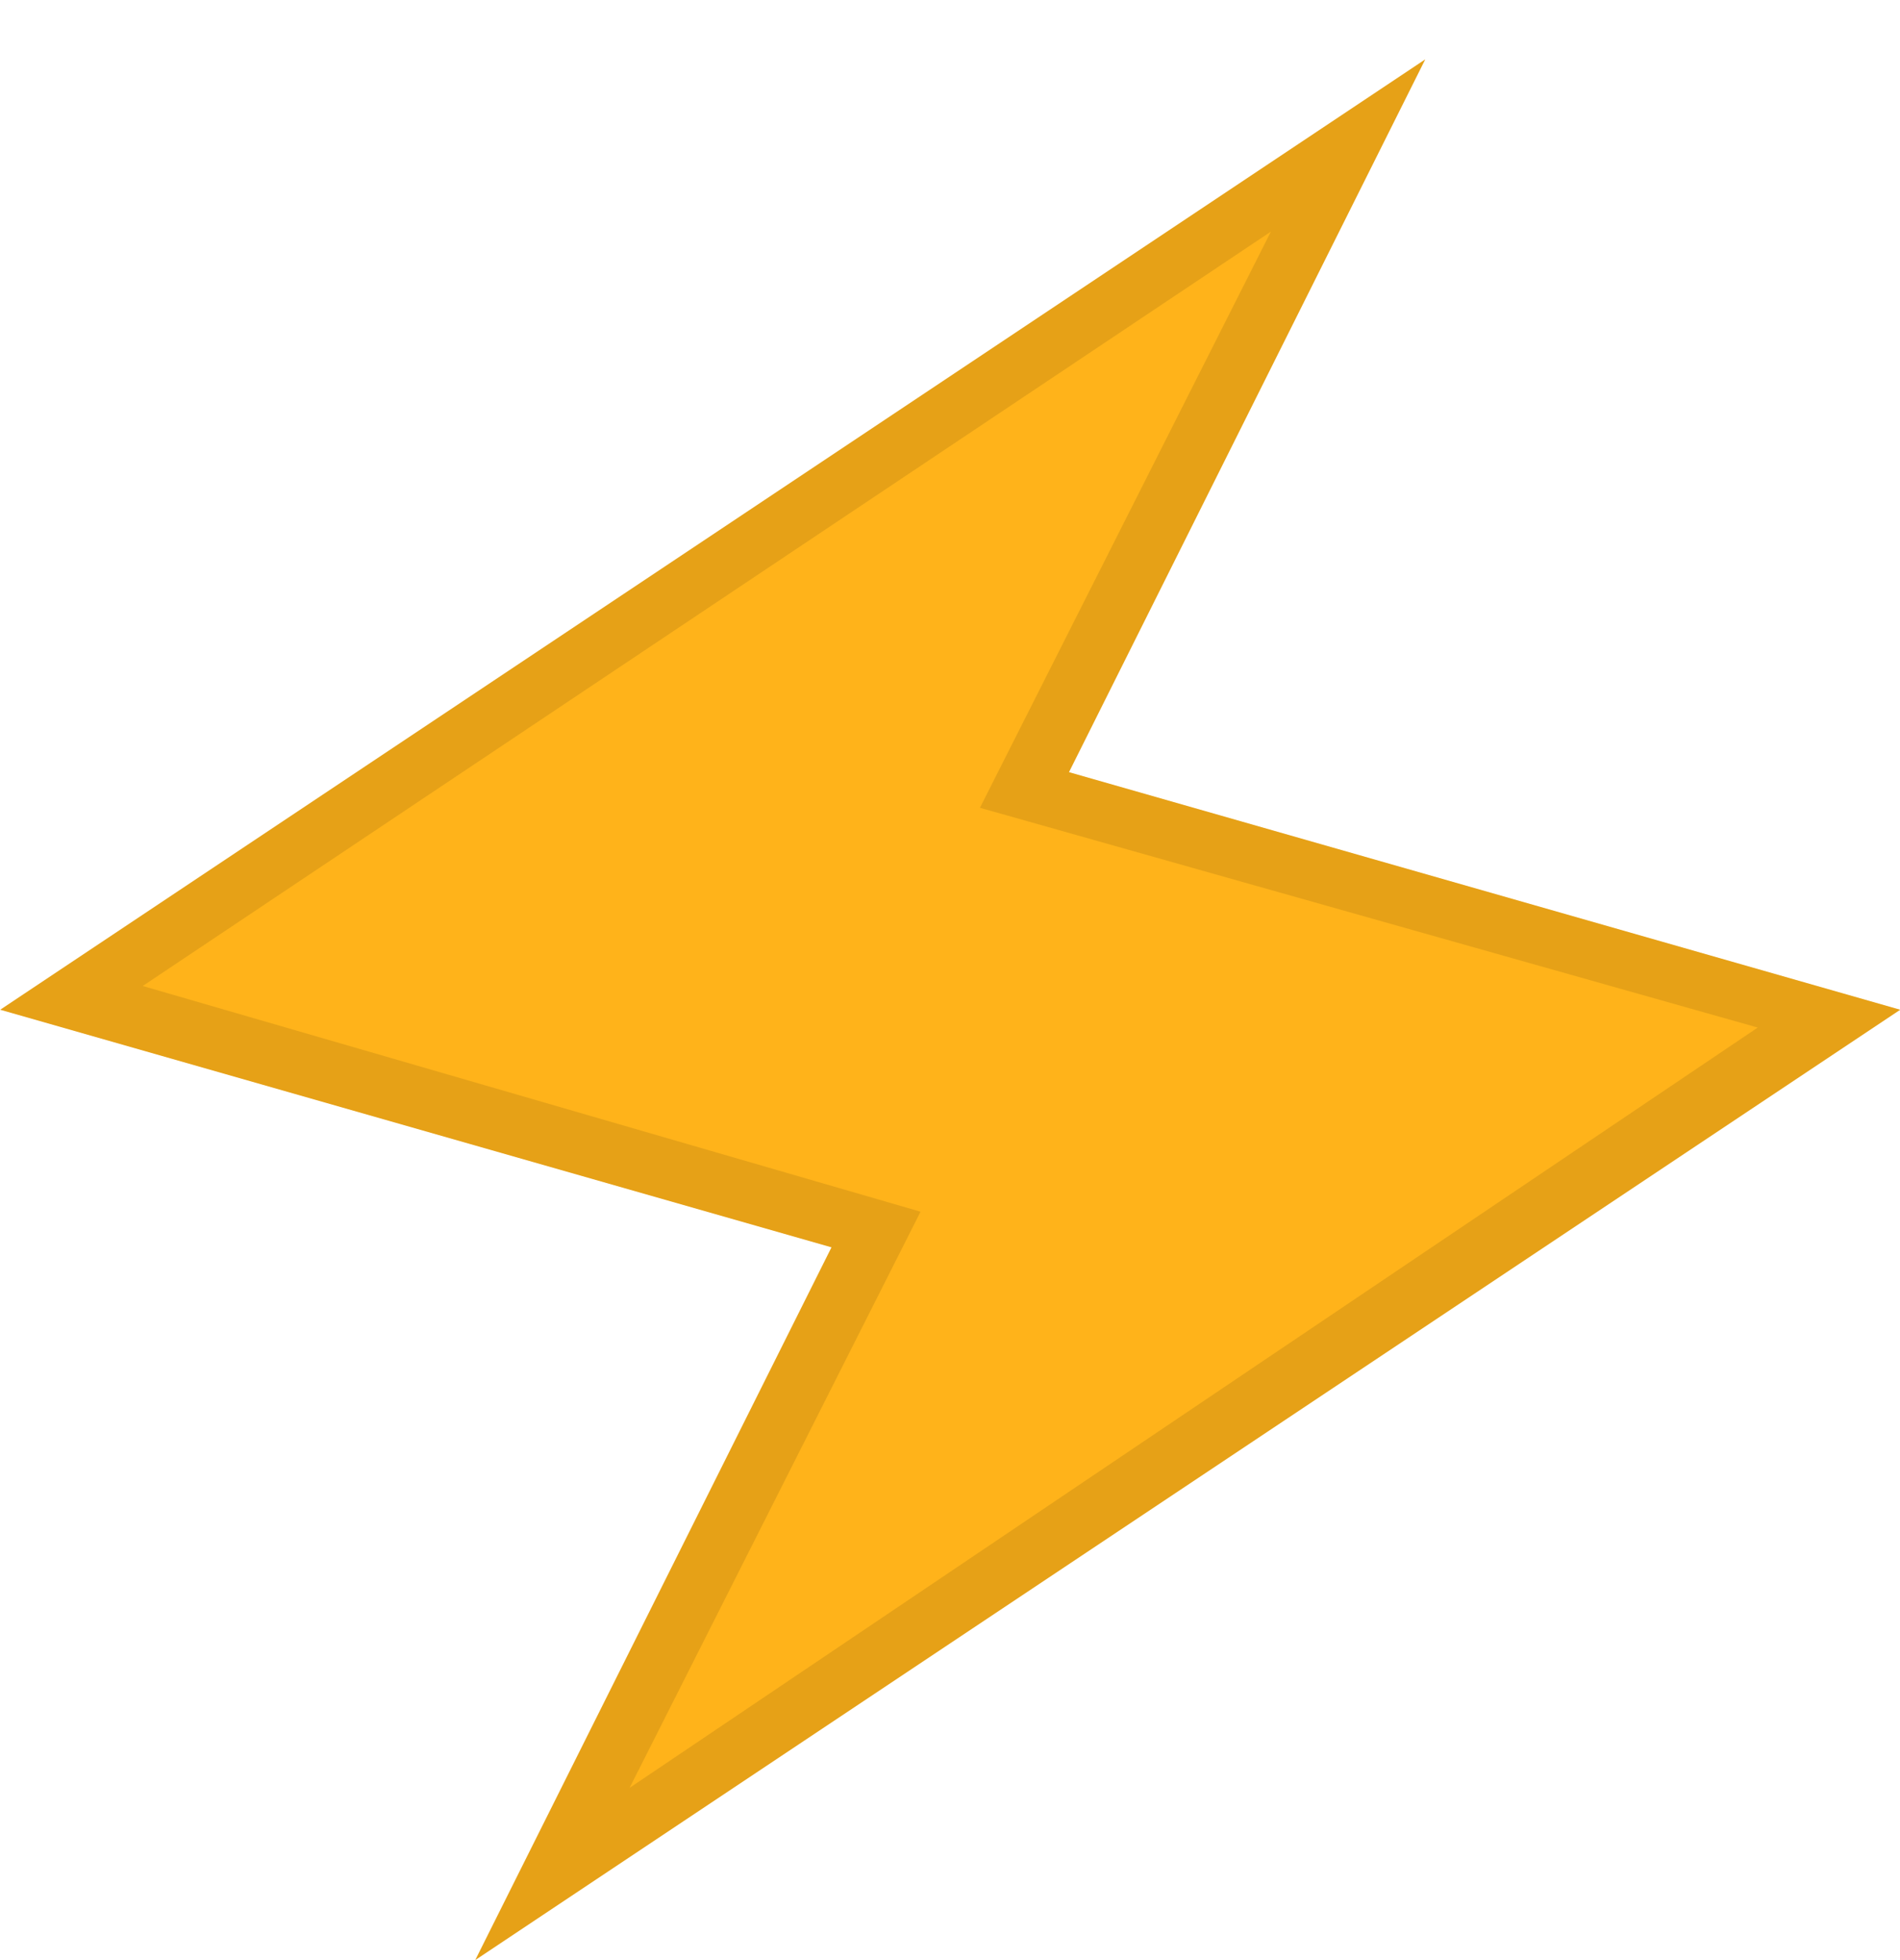 <?xml version="1.0" encoding="UTF-8" standalone="no"?>
<svg width="32px" height="33px" viewBox="0 0 32 33" version="1.1" xmlns="http://www.w3.org/2000/svg" xmlns:xlink="http://www.w3.org/1999/xlink">
    <!-- Generator: Sketch 49.3 (51167) - http://www.bohemiancoding.com/sketch -->
    <title>Annotation</title>
    <desc>Created with Sketch.</desc>
    <defs></defs>
    <g stroke="none" stroke-width="1" fill="none" fill-rule="evenodd">
        <g transform="translate(-14, -13)" fill-rule="nonzero">
            <g transform="translate(10, 10)">
                <g transform="translate(4.004, 3.782)">
                    <g transform="translate(0, 0.218)">
                        <polygon fill="#FFB31A" points="0 16 24 0 18 12 32 16 8 32 14 20"></polygon>
                        <path d="M32,16 L18,12 L24,0 L0,16 L14,20 L8,32 L32,16 Z M2.4,15.6 L21.4,2.9 L16.5,12.6 L29.6,16.3 L10.6,29.1 L15.5,19.4 L2.4,15.6 Z" fill="#000000" opacity="0.1"></path>
                    </g>
                </g>
            </g>
        </g>
    </g>
</svg>